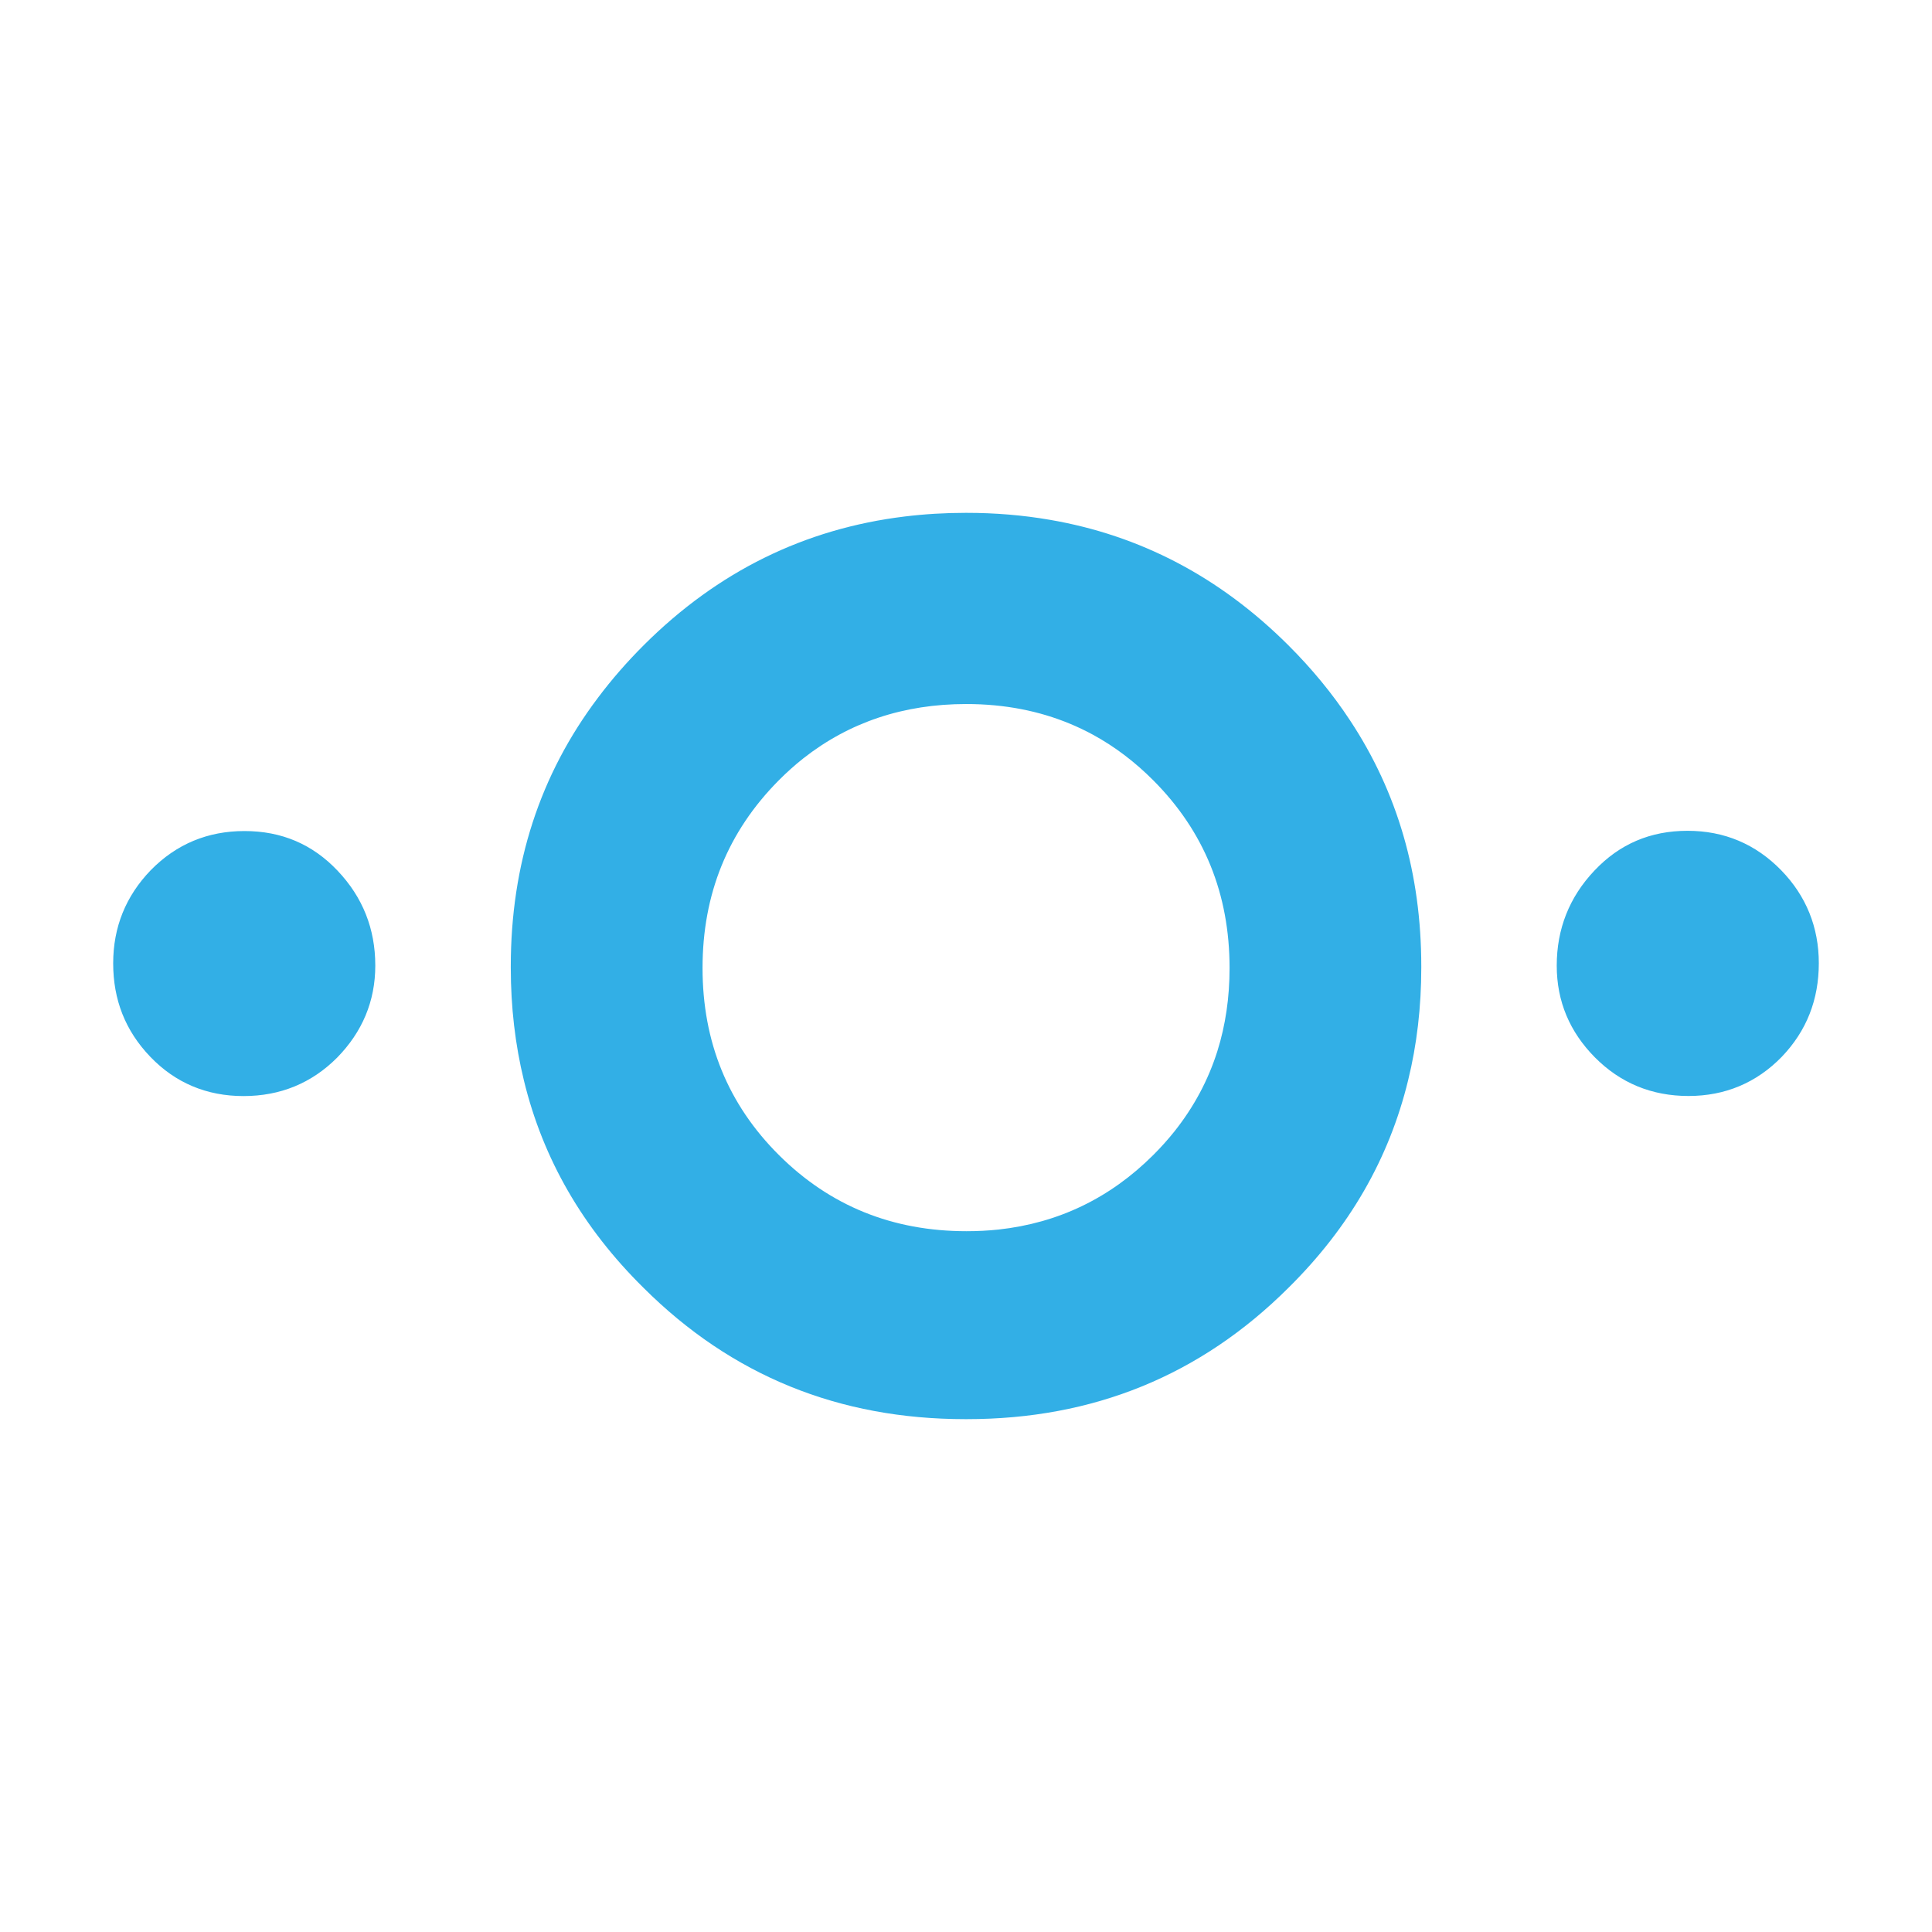 <svg height="48" viewBox="0 -960 960 960" width="48" xmlns="http://www.w3.org/2000/svg"><path fill="rgb(50, 175, 230)" d="m186.481-480.25c0 17.79-6.49 33.05-18.97 45.79-12.69 12.73-28.3 19.09-46.51 19.09-18.24 0-33.82-6.5-46.3-19.5-12.48-12.98-18.46-28.45-18.46-46.44 0-17.94 6.23-33.41 18.69-46.32 12.73-12.97 28.31-19.43 46.55-19.43 18.45 0 33.82 6.55 46.28 19.72 12.48 13.17 18.72 28.88 18.72 47.09zm293.421 225.42c-.1 0-.173 0-.24 0-62.711 0-116.059-21.53-159.962-65.32-30.127-29.75-49.891-63.94-59.363-102.93-4.34-17.75-6.533-36.56-6.533-56.07v-.67c0-50.77 14.462-95.23 43.387-133.56 6.808-9.07 14.422-17.8 22.841-26.19 36.638-36.5 79.783-57.71 129.473-63.78 9.876-1.21 20.008-1.82 30.397-1.82h.126.126c14.3 0 28.113 1.15 41.438 3.45 45.069 7.73 84.55 28.46 118.446 62.21 11.849 11.8 22.102 24.27 30.757 37.42 23.617 35.72 35.43 76.43 35.43 122.28v.6c0 19.6-2.201 38.41-6.538 55.99-9.479 39.02-29.239 73.2-59.353 103.01-43.896 43.79-97.248 65.38-159.94 65.38-.079 0-.139 0-.24 0-.016 0-.031 0-.046 0-.056 0-.116 0-.175 0-.01 0-.021 0-.031 0zm93.065-131.16c3.873-3.86 7.449-7.85 10.73-11.97 9.597-12.12 16.668-25.36 21.215-39.75 4.037-12.84 6.055-26.6 6.055-41.28 0-36.79-12.607-67.85-37.82-93.18-9.243-9.28-19.262-16.87-30.058-22.75-14.806-8.04-31.059-12.91-48.757-14.59-4.629-.44-9.357-.66-14.185-.66-31.106 0-58.117 9.02-81.033 27.04-4.21 3.34-8.28 6.98-12.209 10.94-25.195 25.41-37.815 56.4-37.815 93.2 0 36.77 12.68 67.79 37.996 92.98 25.337 25.2 56.393 37.79 93.169 37.79 5.43 0 10.733-.27 15.911-.82 29.718-3.26 55.319-15.57 76.801-36.95zm219.285-141.4c12.46-13.22 27.819-19.79 46.277-19.79 18.236 0 33.813 6.57 46.532 19.6 12.46 12.8 18.698 28.39 18.698 46.19 0 17.99-5.979 33.58-18.457 46.57-12.479 12.81-28.057 19.41-46.296 19.41-18.217 0-33.813-6.39-46.513-19.19-12.479-12.61-18.957-27.79-18.957-45.59 0-18.21 6.24-34.02 18.716-47.2z" stroke-width=".05"/></svg>